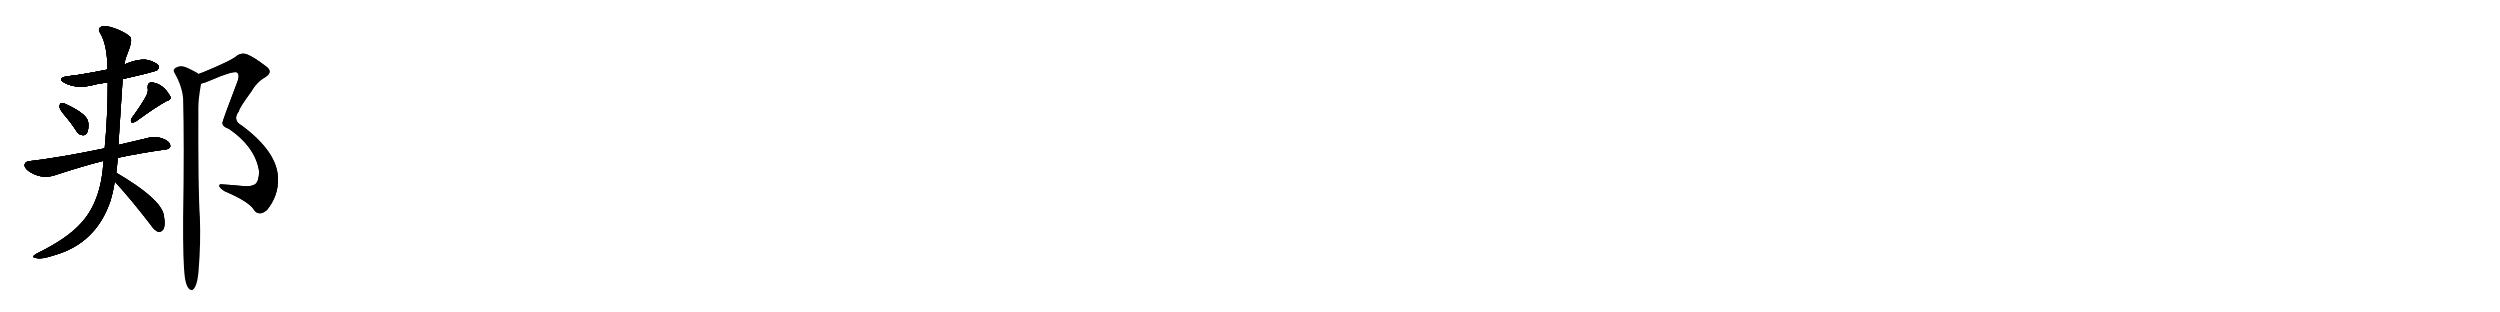 <svg version="1.1" viewBox="0 0 8192 1024" xmlns="http://www.w3.org/2000/svg">
  
  <g transform="scale(1, -1) translate(0, -900)" class="origin">
    <style type="text/css">
        .origin {display:none;}
        .hide {display:none;}
        .stroke {fill: #000000;}
        
.step1 {transform: translateX(1024px);}
.step2 {transform: translateX(2048px);}
.step3 {transform: translateX(3072px);}
.step4 {transform: translateX(4096px);}
.step5 {transform: translateX(5120px);}
.step6 {transform: translateX(6144px);}
.step7 {transform: translateX(7168px);}
.step8 {transform: translateX(8192px);}
.step9 {transform: translateX(9216px);}
.step10 {transform: translateX(10240px);}
.step11 {transform: translateX(11264px);}
.step12 {transform: translateX(12288px);}
.step13 {transform: translateX(13312px);}
.step14 {transform: translateX(14336px);}
.step15 {transform: translateX(15360px);}
.step16 {transform: translateX(16384px);}
.step17 {transform: translateX(17408px);}
.step18 {transform: translateX(18432px);}
.step19 {transform: translateX(19456px);}
.step20 {transform: translateX(20480px);}
.step21 {transform: translateX(21504px);}
.step22 {transform: translateX(22528px);}
.step23 {transform: translateX(23552px);}
.step24 {transform: translateX(24576px);}
.step25 {transform: translateX(25600px);}
.step26 {transform: translateX(26624px);}
.step27 {transform: translateX(27648px);}
.step28 {transform: translateX(28672px);}
.step29 {transform: translateX(29696px);}
    </style>

    <path d="M 402 641 Q 507 665 515 670 Q 522 677 519 685 Q 512 695 486 703 Q 453 709 407 688 L 352 672 Q 262 654 220 650 Q 186 644 211 629 Q 250 608 303 621 Q 325 627 353 630 L 402 641 Z" fill="lightgray"/>
    <path d="M 213 521 Q 232 499 251 470 Q 258 458 271 457 Q 280 456 285 465 Q 291 475 289 499 Q 286 526 217 558 Q 205 564 200 562 Q 196 561 195 550 Q 196 541 213 521 Z" fill="lightgray"/>
    <path d="M 479 585 Q 464 557 431 512 Q 427 505 431 499 Q 438 498 445 502 Q 512 551 546 569 Q 562 573 558 584 Q 534 627 496 630 Q 483 629 484 612 Q 487 600 479 585 Z" fill="lightgray"/>
    <path d="M 386 383 Q 456 398 540 410 Q 556 411 558 420 Q 559 433 540 443 Q 512 455 489 449 Q 434 436 388 425 L 343 414 Q 199 384 97 372 Q 84 371 81 362 Q 78 352 93 340 Q 133 312 177 325 Q 271 356 339 373 L 386 383 Z" fill="lightgray"/>
    <path d="M 381 334 Q 384 358 386 383 L 388 425 Q 395 537 402 641 L 407 688 Q 411 710 418 725 Q 436 770 426 780 Q 404 799 364 811 Q 339 818 329 811 Q 320 804 328 792 Q 352 753 352 672 L 353 630 Q 353 521 343 414 L 339 373 Q 332 238 263 166 Q 218 117 122 70 Q 109 63 109 59 Q 110 55 121 54 Q 137 50 179 64 Q 315 103 362 242 Q 371 272 376 305 L 381 334 Z" fill="lightgray"/>
    <path d="M 376 305 Q 431 245 494 163 Q 506 145 519 140 Q 526 139 533 146 Q 543 156 537 194 Q 528 248 381 334 C 355 349 356 327 376 305 Z" fill="lightgray"/>
    <path d="M 659 626 Q 672 629 690 637 Q 762 668 776 663 Q 786 656 779 635 Q 728 502 729 497 Q 729 485 750 478 Q 837 418 849 339 Q 849 309 838 298 Q 826 288 800 290 Q 760 294 726 296 Q 717 297 719 289 Q 722 282 737 273 Q 815 240 832 213 Q 839 201 852 201 Q 862 201 875 212 Q 912 258 911 313 Q 911 400 793 488 Q 760 506 783 536 Q 783 545 824 601 Q 842 632 869 647 Q 897 665 871 683 Q 832 713 809 722 Q 791 728 776 717 Q 760 702 663 662 Q 656 661 651 657 C 623 645 631 616 659 626 Z" fill="lightgray"/>
    <path d="M 606 -11 Q 610 -36 618 -45 Q 624 -52 631 -50 Q 647 -40 651 17 Q 658 102 655 188 Q 649 269 650 547 Q 650 577 659 626 C 663 649 663 649 651 657 Q 651 658 650 659 Q 617 678 602 682 Q 589 686 574 677 Q 565 670 573 659 Q 597 616 600 577 Q 604 426 600 187 Q 599 39 606 -11 Z" fill="lightgray"/></g>
<g transform="scale(1, -1) translate(0, -900)">
    <style type="text/css">
        .origin {display:none;}
        .hide {display:none;}
        .stroke {fill: #000000;}
        
.step1 {transform: translateX(1024px);}
.step2 {transform: translateX(2048px);}
.step3 {transform: translateX(3072px);}
.step4 {transform: translateX(4096px);}
.step5 {transform: translateX(5120px);}
.step6 {transform: translateX(6144px);}
.step7 {transform: translateX(7168px);}
.step8 {transform: translateX(8192px);}
.step9 {transform: translateX(9216px);}
.step10 {transform: translateX(10240px);}
.step11 {transform: translateX(11264px);}
.step12 {transform: translateX(12288px);}
.step13 {transform: translateX(13312px);}
.step14 {transform: translateX(14336px);}
.step15 {transform: translateX(15360px);}
.step16 {transform: translateX(16384px);}
.step17 {transform: translateX(17408px);}
.step18 {transform: translateX(18432px);}
.step19 {transform: translateX(19456px);}
.step20 {transform: translateX(20480px);}
.step21 {transform: translateX(21504px);}
.step22 {transform: translateX(22528px);}
.step23 {transform: translateX(23552px);}
.step24 {transform: translateX(24576px);}
.step25 {transform: translateX(25600px);}
.step26 {transform: translateX(26624px);}
.step27 {transform: translateX(27648px);}
.step28 {transform: translateX(28672px);}
.step29 {transform: translateX(29696px);}
    </style>

    <path d="M 402 641 Q 507 665 515 670 Q 522 677 519 685 Q 512 695 486 703 Q 453 709 407 688 L 352 672 Q 262 654 220 650 Q 186 644 211 629 Q 250 608 303 621 Q 325 627 353 630 L 402 641 Z" fill="lightgray" class="stroke step0"/>
    <path d="M 213 521 Q 232 499 251 470 Q 258 458 271 457 Q 280 456 285 465 Q 291 475 289 499 Q 286 526 217 558 Q 205 564 200 562 Q 196 561 195 550 Q 196 541 213 521 Z" fill="lightgray" class="hide"/>
    <path d="M 479 585 Q 464 557 431 512 Q 427 505 431 499 Q 438 498 445 502 Q 512 551 546 569 Q 562 573 558 584 Q 534 627 496 630 Q 483 629 484 612 Q 487 600 479 585 Z" fill="lightgray" class="hide"/>
    <path d="M 386 383 Q 456 398 540 410 Q 556 411 558 420 Q 559 433 540 443 Q 512 455 489 449 Q 434 436 388 425 L 343 414 Q 199 384 97 372 Q 84 371 81 362 Q 78 352 93 340 Q 133 312 177 325 Q 271 356 339 373 L 386 383 Z" fill="lightgray" class="hide"/>
    <path d="M 381 334 Q 384 358 386 383 L 388 425 Q 395 537 402 641 L 407 688 Q 411 710 418 725 Q 436 770 426 780 Q 404 799 364 811 Q 339 818 329 811 Q 320 804 328 792 Q 352 753 352 672 L 353 630 Q 353 521 343 414 L 339 373 Q 332 238 263 166 Q 218 117 122 70 Q 109 63 109 59 Q 110 55 121 54 Q 137 50 179 64 Q 315 103 362 242 Q 371 272 376 305 L 381 334 Z" fill="lightgray" class="hide"/>
    <path d="M 376 305 Q 431 245 494 163 Q 506 145 519 140 Q 526 139 533 146 Q 543 156 537 194 Q 528 248 381 334 C 355 349 356 327 376 305 Z" fill="lightgray" class="hide"/>
    <path d="M 659 626 Q 672 629 690 637 Q 762 668 776 663 Q 786 656 779 635 Q 728 502 729 497 Q 729 485 750 478 Q 837 418 849 339 Q 849 309 838 298 Q 826 288 800 290 Q 760 294 726 296 Q 717 297 719 289 Q 722 282 737 273 Q 815 240 832 213 Q 839 201 852 201 Q 862 201 875 212 Q 912 258 911 313 Q 911 400 793 488 Q 760 506 783 536 Q 783 545 824 601 Q 842 632 869 647 Q 897 665 871 683 Q 832 713 809 722 Q 791 728 776 717 Q 760 702 663 662 Q 656 661 651 657 C 623 645 631 616 659 626 Z" fill="lightgray" class="hide"/>
    <path d="M 606 -11 Q 610 -36 618 -45 Q 624 -52 631 -50 Q 647 -40 651 17 Q 658 102 655 188 Q 649 269 650 547 Q 650 577 659 626 C 663 649 663 649 651 657 Q 651 658 650 659 Q 617 678 602 682 Q 589 686 574 677 Q 565 670 573 659 Q 597 616 600 577 Q 604 426 600 187 Q 599 39 606 -11 Z" fill="lightgray" class="hide"/></g><g transform="scale(1, -1) translate(0, -900)">
    <style type="text/css">
        .origin {display:none;}
        .hide {display:none;}
        .stroke {fill: #000000;}
        
.step1 {transform: translateX(1024px);}
.step2 {transform: translateX(2048px);}
.step3 {transform: translateX(3072px);}
.step4 {transform: translateX(4096px);}
.step5 {transform: translateX(5120px);}
.step6 {transform: translateX(6144px);}
.step7 {transform: translateX(7168px);}
.step8 {transform: translateX(8192px);}
.step9 {transform: translateX(9216px);}
.step10 {transform: translateX(10240px);}
.step11 {transform: translateX(11264px);}
.step12 {transform: translateX(12288px);}
.step13 {transform: translateX(13312px);}
.step14 {transform: translateX(14336px);}
.step15 {transform: translateX(15360px);}
.step16 {transform: translateX(16384px);}
.step17 {transform: translateX(17408px);}
.step18 {transform: translateX(18432px);}
.step19 {transform: translateX(19456px);}
.step20 {transform: translateX(20480px);}
.step21 {transform: translateX(21504px);}
.step22 {transform: translateX(22528px);}
.step23 {transform: translateX(23552px);}
.step24 {transform: translateX(24576px);}
.step25 {transform: translateX(25600px);}
.step26 {transform: translateX(26624px);}
.step27 {transform: translateX(27648px);}
.step28 {transform: translateX(28672px);}
.step29 {transform: translateX(29696px);}
    </style>

    <path d="M 402 641 Q 507 665 515 670 Q 522 677 519 685 Q 512 695 486 703 Q 453 709 407 688 L 352 672 Q 262 654 220 650 Q 186 644 211 629 Q 250 608 303 621 Q 325 627 353 630 L 402 641 Z" fill="lightgray" class="stroke step1"/>
    <path d="M 213 521 Q 232 499 251 470 Q 258 458 271 457 Q 280 456 285 465 Q 291 475 289 499 Q 286 526 217 558 Q 205 564 200 562 Q 196 561 195 550 Q 196 541 213 521 Z" fill="lightgray" class="stroke step1"/>
    <path d="M 479 585 Q 464 557 431 512 Q 427 505 431 499 Q 438 498 445 502 Q 512 551 546 569 Q 562 573 558 584 Q 534 627 496 630 Q 483 629 484 612 Q 487 600 479 585 Z" fill="lightgray" class="hide"/>
    <path d="M 386 383 Q 456 398 540 410 Q 556 411 558 420 Q 559 433 540 443 Q 512 455 489 449 Q 434 436 388 425 L 343 414 Q 199 384 97 372 Q 84 371 81 362 Q 78 352 93 340 Q 133 312 177 325 Q 271 356 339 373 L 386 383 Z" fill="lightgray" class="hide"/>
    <path d="M 381 334 Q 384 358 386 383 L 388 425 Q 395 537 402 641 L 407 688 Q 411 710 418 725 Q 436 770 426 780 Q 404 799 364 811 Q 339 818 329 811 Q 320 804 328 792 Q 352 753 352 672 L 353 630 Q 353 521 343 414 L 339 373 Q 332 238 263 166 Q 218 117 122 70 Q 109 63 109 59 Q 110 55 121 54 Q 137 50 179 64 Q 315 103 362 242 Q 371 272 376 305 L 381 334 Z" fill="lightgray" class="hide"/>
    <path d="M 376 305 Q 431 245 494 163 Q 506 145 519 140 Q 526 139 533 146 Q 543 156 537 194 Q 528 248 381 334 C 355 349 356 327 376 305 Z" fill="lightgray" class="hide"/>
    <path d="M 659 626 Q 672 629 690 637 Q 762 668 776 663 Q 786 656 779 635 Q 728 502 729 497 Q 729 485 750 478 Q 837 418 849 339 Q 849 309 838 298 Q 826 288 800 290 Q 760 294 726 296 Q 717 297 719 289 Q 722 282 737 273 Q 815 240 832 213 Q 839 201 852 201 Q 862 201 875 212 Q 912 258 911 313 Q 911 400 793 488 Q 760 506 783 536 Q 783 545 824 601 Q 842 632 869 647 Q 897 665 871 683 Q 832 713 809 722 Q 791 728 776 717 Q 760 702 663 662 Q 656 661 651 657 C 623 645 631 616 659 626 Z" fill="lightgray" class="hide"/>
    <path d="M 606 -11 Q 610 -36 618 -45 Q 624 -52 631 -50 Q 647 -40 651 17 Q 658 102 655 188 Q 649 269 650 547 Q 650 577 659 626 C 663 649 663 649 651 657 Q 651 658 650 659 Q 617 678 602 682 Q 589 686 574 677 Q 565 670 573 659 Q 597 616 600 577 Q 604 426 600 187 Q 599 39 606 -11 Z" fill="lightgray" class="hide"/></g><g transform="scale(1, -1) translate(0, -900)">
    <style type="text/css">
        .origin {display:none;}
        .hide {display:none;}
        .stroke {fill: #000000;}
        
.step1 {transform: translateX(1024px);}
.step2 {transform: translateX(2048px);}
.step3 {transform: translateX(3072px);}
.step4 {transform: translateX(4096px);}
.step5 {transform: translateX(5120px);}
.step6 {transform: translateX(6144px);}
.step7 {transform: translateX(7168px);}
.step8 {transform: translateX(8192px);}
.step9 {transform: translateX(9216px);}
.step10 {transform: translateX(10240px);}
.step11 {transform: translateX(11264px);}
.step12 {transform: translateX(12288px);}
.step13 {transform: translateX(13312px);}
.step14 {transform: translateX(14336px);}
.step15 {transform: translateX(15360px);}
.step16 {transform: translateX(16384px);}
.step17 {transform: translateX(17408px);}
.step18 {transform: translateX(18432px);}
.step19 {transform: translateX(19456px);}
.step20 {transform: translateX(20480px);}
.step21 {transform: translateX(21504px);}
.step22 {transform: translateX(22528px);}
.step23 {transform: translateX(23552px);}
.step24 {transform: translateX(24576px);}
.step25 {transform: translateX(25600px);}
.step26 {transform: translateX(26624px);}
.step27 {transform: translateX(27648px);}
.step28 {transform: translateX(28672px);}
.step29 {transform: translateX(29696px);}
    </style>

    <path d="M 402 641 Q 507 665 515 670 Q 522 677 519 685 Q 512 695 486 703 Q 453 709 407 688 L 352 672 Q 262 654 220 650 Q 186 644 211 629 Q 250 608 303 621 Q 325 627 353 630 L 402 641 Z" fill="lightgray" class="stroke step2"/>
    <path d="M 213 521 Q 232 499 251 470 Q 258 458 271 457 Q 280 456 285 465 Q 291 475 289 499 Q 286 526 217 558 Q 205 564 200 562 Q 196 561 195 550 Q 196 541 213 521 Z" fill="lightgray" class="stroke step2"/>
    <path d="M 479 585 Q 464 557 431 512 Q 427 505 431 499 Q 438 498 445 502 Q 512 551 546 569 Q 562 573 558 584 Q 534 627 496 630 Q 483 629 484 612 Q 487 600 479 585 Z" fill="lightgray" class="stroke step2"/>
    <path d="M 386 383 Q 456 398 540 410 Q 556 411 558 420 Q 559 433 540 443 Q 512 455 489 449 Q 434 436 388 425 L 343 414 Q 199 384 97 372 Q 84 371 81 362 Q 78 352 93 340 Q 133 312 177 325 Q 271 356 339 373 L 386 383 Z" fill="lightgray" class="hide"/>
    <path d="M 381 334 Q 384 358 386 383 L 388 425 Q 395 537 402 641 L 407 688 Q 411 710 418 725 Q 436 770 426 780 Q 404 799 364 811 Q 339 818 329 811 Q 320 804 328 792 Q 352 753 352 672 L 353 630 Q 353 521 343 414 L 339 373 Q 332 238 263 166 Q 218 117 122 70 Q 109 63 109 59 Q 110 55 121 54 Q 137 50 179 64 Q 315 103 362 242 Q 371 272 376 305 L 381 334 Z" fill="lightgray" class="hide"/>
    <path d="M 376 305 Q 431 245 494 163 Q 506 145 519 140 Q 526 139 533 146 Q 543 156 537 194 Q 528 248 381 334 C 355 349 356 327 376 305 Z" fill="lightgray" class="hide"/>
    <path d="M 659 626 Q 672 629 690 637 Q 762 668 776 663 Q 786 656 779 635 Q 728 502 729 497 Q 729 485 750 478 Q 837 418 849 339 Q 849 309 838 298 Q 826 288 800 290 Q 760 294 726 296 Q 717 297 719 289 Q 722 282 737 273 Q 815 240 832 213 Q 839 201 852 201 Q 862 201 875 212 Q 912 258 911 313 Q 911 400 793 488 Q 760 506 783 536 Q 783 545 824 601 Q 842 632 869 647 Q 897 665 871 683 Q 832 713 809 722 Q 791 728 776 717 Q 760 702 663 662 Q 656 661 651 657 C 623 645 631 616 659 626 Z" fill="lightgray" class="hide"/>
    <path d="M 606 -11 Q 610 -36 618 -45 Q 624 -52 631 -50 Q 647 -40 651 17 Q 658 102 655 188 Q 649 269 650 547 Q 650 577 659 626 C 663 649 663 649 651 657 Q 651 658 650 659 Q 617 678 602 682 Q 589 686 574 677 Q 565 670 573 659 Q 597 616 600 577 Q 604 426 600 187 Q 599 39 606 -11 Z" fill="lightgray" class="hide"/></g><g transform="scale(1, -1) translate(0, -900)">
    <style type="text/css">
        .origin {display:none;}
        .hide {display:none;}
        .stroke {fill: #000000;}
        
.step1 {transform: translateX(1024px);}
.step2 {transform: translateX(2048px);}
.step3 {transform: translateX(3072px);}
.step4 {transform: translateX(4096px);}
.step5 {transform: translateX(5120px);}
.step6 {transform: translateX(6144px);}
.step7 {transform: translateX(7168px);}
.step8 {transform: translateX(8192px);}
.step9 {transform: translateX(9216px);}
.step10 {transform: translateX(10240px);}
.step11 {transform: translateX(11264px);}
.step12 {transform: translateX(12288px);}
.step13 {transform: translateX(13312px);}
.step14 {transform: translateX(14336px);}
.step15 {transform: translateX(15360px);}
.step16 {transform: translateX(16384px);}
.step17 {transform: translateX(17408px);}
.step18 {transform: translateX(18432px);}
.step19 {transform: translateX(19456px);}
.step20 {transform: translateX(20480px);}
.step21 {transform: translateX(21504px);}
.step22 {transform: translateX(22528px);}
.step23 {transform: translateX(23552px);}
.step24 {transform: translateX(24576px);}
.step25 {transform: translateX(25600px);}
.step26 {transform: translateX(26624px);}
.step27 {transform: translateX(27648px);}
.step28 {transform: translateX(28672px);}
.step29 {transform: translateX(29696px);}
    </style>

    <path d="M 402 641 Q 507 665 515 670 Q 522 677 519 685 Q 512 695 486 703 Q 453 709 407 688 L 352 672 Q 262 654 220 650 Q 186 644 211 629 Q 250 608 303 621 Q 325 627 353 630 L 402 641 Z" fill="lightgray" class="stroke step3"/>
    <path d="M 213 521 Q 232 499 251 470 Q 258 458 271 457 Q 280 456 285 465 Q 291 475 289 499 Q 286 526 217 558 Q 205 564 200 562 Q 196 561 195 550 Q 196 541 213 521 Z" fill="lightgray" class="stroke step3"/>
    <path d="M 479 585 Q 464 557 431 512 Q 427 505 431 499 Q 438 498 445 502 Q 512 551 546 569 Q 562 573 558 584 Q 534 627 496 630 Q 483 629 484 612 Q 487 600 479 585 Z" fill="lightgray" class="stroke step3"/>
    <path d="M 386 383 Q 456 398 540 410 Q 556 411 558 420 Q 559 433 540 443 Q 512 455 489 449 Q 434 436 388 425 L 343 414 Q 199 384 97 372 Q 84 371 81 362 Q 78 352 93 340 Q 133 312 177 325 Q 271 356 339 373 L 386 383 Z" fill="lightgray" class="stroke step3"/>
    <path d="M 381 334 Q 384 358 386 383 L 388 425 Q 395 537 402 641 L 407 688 Q 411 710 418 725 Q 436 770 426 780 Q 404 799 364 811 Q 339 818 329 811 Q 320 804 328 792 Q 352 753 352 672 L 353 630 Q 353 521 343 414 L 339 373 Q 332 238 263 166 Q 218 117 122 70 Q 109 63 109 59 Q 110 55 121 54 Q 137 50 179 64 Q 315 103 362 242 Q 371 272 376 305 L 381 334 Z" fill="lightgray" class="hide"/>
    <path d="M 376 305 Q 431 245 494 163 Q 506 145 519 140 Q 526 139 533 146 Q 543 156 537 194 Q 528 248 381 334 C 355 349 356 327 376 305 Z" fill="lightgray" class="hide"/>
    <path d="M 659 626 Q 672 629 690 637 Q 762 668 776 663 Q 786 656 779 635 Q 728 502 729 497 Q 729 485 750 478 Q 837 418 849 339 Q 849 309 838 298 Q 826 288 800 290 Q 760 294 726 296 Q 717 297 719 289 Q 722 282 737 273 Q 815 240 832 213 Q 839 201 852 201 Q 862 201 875 212 Q 912 258 911 313 Q 911 400 793 488 Q 760 506 783 536 Q 783 545 824 601 Q 842 632 869 647 Q 897 665 871 683 Q 832 713 809 722 Q 791 728 776 717 Q 760 702 663 662 Q 656 661 651 657 C 623 645 631 616 659 626 Z" fill="lightgray" class="hide"/>
    <path d="M 606 -11 Q 610 -36 618 -45 Q 624 -52 631 -50 Q 647 -40 651 17 Q 658 102 655 188 Q 649 269 650 547 Q 650 577 659 626 C 663 649 663 649 651 657 Q 651 658 650 659 Q 617 678 602 682 Q 589 686 574 677 Q 565 670 573 659 Q 597 616 600 577 Q 604 426 600 187 Q 599 39 606 -11 Z" fill="lightgray" class="hide"/></g><g transform="scale(1, -1) translate(0, -900)">
    <style type="text/css">
        .origin {display:none;}
        .hide {display:none;}
        .stroke {fill: #000000;}
        
.step1 {transform: translateX(1024px);}
.step2 {transform: translateX(2048px);}
.step3 {transform: translateX(3072px);}
.step4 {transform: translateX(4096px);}
.step5 {transform: translateX(5120px);}
.step6 {transform: translateX(6144px);}
.step7 {transform: translateX(7168px);}
.step8 {transform: translateX(8192px);}
.step9 {transform: translateX(9216px);}
.step10 {transform: translateX(10240px);}
.step11 {transform: translateX(11264px);}
.step12 {transform: translateX(12288px);}
.step13 {transform: translateX(13312px);}
.step14 {transform: translateX(14336px);}
.step15 {transform: translateX(15360px);}
.step16 {transform: translateX(16384px);}
.step17 {transform: translateX(17408px);}
.step18 {transform: translateX(18432px);}
.step19 {transform: translateX(19456px);}
.step20 {transform: translateX(20480px);}
.step21 {transform: translateX(21504px);}
.step22 {transform: translateX(22528px);}
.step23 {transform: translateX(23552px);}
.step24 {transform: translateX(24576px);}
.step25 {transform: translateX(25600px);}
.step26 {transform: translateX(26624px);}
.step27 {transform: translateX(27648px);}
.step28 {transform: translateX(28672px);}
.step29 {transform: translateX(29696px);}
    </style>

    <path d="M 402 641 Q 507 665 515 670 Q 522 677 519 685 Q 512 695 486 703 Q 453 709 407 688 L 352 672 Q 262 654 220 650 Q 186 644 211 629 Q 250 608 303 621 Q 325 627 353 630 L 402 641 Z" fill="lightgray" class="stroke step4"/>
    <path d="M 213 521 Q 232 499 251 470 Q 258 458 271 457 Q 280 456 285 465 Q 291 475 289 499 Q 286 526 217 558 Q 205 564 200 562 Q 196 561 195 550 Q 196 541 213 521 Z" fill="lightgray" class="stroke step4"/>
    <path d="M 479 585 Q 464 557 431 512 Q 427 505 431 499 Q 438 498 445 502 Q 512 551 546 569 Q 562 573 558 584 Q 534 627 496 630 Q 483 629 484 612 Q 487 600 479 585 Z" fill="lightgray" class="stroke step4"/>
    <path d="M 386 383 Q 456 398 540 410 Q 556 411 558 420 Q 559 433 540 443 Q 512 455 489 449 Q 434 436 388 425 L 343 414 Q 199 384 97 372 Q 84 371 81 362 Q 78 352 93 340 Q 133 312 177 325 Q 271 356 339 373 L 386 383 Z" fill="lightgray" class="stroke step4"/>
    <path d="M 381 334 Q 384 358 386 383 L 388 425 Q 395 537 402 641 L 407 688 Q 411 710 418 725 Q 436 770 426 780 Q 404 799 364 811 Q 339 818 329 811 Q 320 804 328 792 Q 352 753 352 672 L 353 630 Q 353 521 343 414 L 339 373 Q 332 238 263 166 Q 218 117 122 70 Q 109 63 109 59 Q 110 55 121 54 Q 137 50 179 64 Q 315 103 362 242 Q 371 272 376 305 L 381 334 Z" fill="lightgray" class="stroke step4"/>
    <path d="M 376 305 Q 431 245 494 163 Q 506 145 519 140 Q 526 139 533 146 Q 543 156 537 194 Q 528 248 381 334 C 355 349 356 327 376 305 Z" fill="lightgray" class="hide"/>
    <path d="M 659 626 Q 672 629 690 637 Q 762 668 776 663 Q 786 656 779 635 Q 728 502 729 497 Q 729 485 750 478 Q 837 418 849 339 Q 849 309 838 298 Q 826 288 800 290 Q 760 294 726 296 Q 717 297 719 289 Q 722 282 737 273 Q 815 240 832 213 Q 839 201 852 201 Q 862 201 875 212 Q 912 258 911 313 Q 911 400 793 488 Q 760 506 783 536 Q 783 545 824 601 Q 842 632 869 647 Q 897 665 871 683 Q 832 713 809 722 Q 791 728 776 717 Q 760 702 663 662 Q 656 661 651 657 C 623 645 631 616 659 626 Z" fill="lightgray" class="hide"/>
    <path d="M 606 -11 Q 610 -36 618 -45 Q 624 -52 631 -50 Q 647 -40 651 17 Q 658 102 655 188 Q 649 269 650 547 Q 650 577 659 626 C 663 649 663 649 651 657 Q 651 658 650 659 Q 617 678 602 682 Q 589 686 574 677 Q 565 670 573 659 Q 597 616 600 577 Q 604 426 600 187 Q 599 39 606 -11 Z" fill="lightgray" class="hide"/></g><g transform="scale(1, -1) translate(0, -900)">
    <style type="text/css">
        .origin {display:none;}
        .hide {display:none;}
        .stroke {fill: #000000;}
        
.step1 {transform: translateX(1024px);}
.step2 {transform: translateX(2048px);}
.step3 {transform: translateX(3072px);}
.step4 {transform: translateX(4096px);}
.step5 {transform: translateX(5120px);}
.step6 {transform: translateX(6144px);}
.step7 {transform: translateX(7168px);}
.step8 {transform: translateX(8192px);}
.step9 {transform: translateX(9216px);}
.step10 {transform: translateX(10240px);}
.step11 {transform: translateX(11264px);}
.step12 {transform: translateX(12288px);}
.step13 {transform: translateX(13312px);}
.step14 {transform: translateX(14336px);}
.step15 {transform: translateX(15360px);}
.step16 {transform: translateX(16384px);}
.step17 {transform: translateX(17408px);}
.step18 {transform: translateX(18432px);}
.step19 {transform: translateX(19456px);}
.step20 {transform: translateX(20480px);}
.step21 {transform: translateX(21504px);}
.step22 {transform: translateX(22528px);}
.step23 {transform: translateX(23552px);}
.step24 {transform: translateX(24576px);}
.step25 {transform: translateX(25600px);}
.step26 {transform: translateX(26624px);}
.step27 {transform: translateX(27648px);}
.step28 {transform: translateX(28672px);}
.step29 {transform: translateX(29696px);}
    </style>

    <path d="M 402 641 Q 507 665 515 670 Q 522 677 519 685 Q 512 695 486 703 Q 453 709 407 688 L 352 672 Q 262 654 220 650 Q 186 644 211 629 Q 250 608 303 621 Q 325 627 353 630 L 402 641 Z" fill="lightgray" class="stroke step5"/>
    <path d="M 213 521 Q 232 499 251 470 Q 258 458 271 457 Q 280 456 285 465 Q 291 475 289 499 Q 286 526 217 558 Q 205 564 200 562 Q 196 561 195 550 Q 196 541 213 521 Z" fill="lightgray" class="stroke step5"/>
    <path d="M 479 585 Q 464 557 431 512 Q 427 505 431 499 Q 438 498 445 502 Q 512 551 546 569 Q 562 573 558 584 Q 534 627 496 630 Q 483 629 484 612 Q 487 600 479 585 Z" fill="lightgray" class="stroke step5"/>
    <path d="M 386 383 Q 456 398 540 410 Q 556 411 558 420 Q 559 433 540 443 Q 512 455 489 449 Q 434 436 388 425 L 343 414 Q 199 384 97 372 Q 84 371 81 362 Q 78 352 93 340 Q 133 312 177 325 Q 271 356 339 373 L 386 383 Z" fill="lightgray" class="stroke step5"/>
    <path d="M 381 334 Q 384 358 386 383 L 388 425 Q 395 537 402 641 L 407 688 Q 411 710 418 725 Q 436 770 426 780 Q 404 799 364 811 Q 339 818 329 811 Q 320 804 328 792 Q 352 753 352 672 L 353 630 Q 353 521 343 414 L 339 373 Q 332 238 263 166 Q 218 117 122 70 Q 109 63 109 59 Q 110 55 121 54 Q 137 50 179 64 Q 315 103 362 242 Q 371 272 376 305 L 381 334 Z" fill="lightgray" class="stroke step5"/>
    <path d="M 376 305 Q 431 245 494 163 Q 506 145 519 140 Q 526 139 533 146 Q 543 156 537 194 Q 528 248 381 334 C 355 349 356 327 376 305 Z" fill="lightgray" class="stroke step5"/>
    <path d="M 659 626 Q 672 629 690 637 Q 762 668 776 663 Q 786 656 779 635 Q 728 502 729 497 Q 729 485 750 478 Q 837 418 849 339 Q 849 309 838 298 Q 826 288 800 290 Q 760 294 726 296 Q 717 297 719 289 Q 722 282 737 273 Q 815 240 832 213 Q 839 201 852 201 Q 862 201 875 212 Q 912 258 911 313 Q 911 400 793 488 Q 760 506 783 536 Q 783 545 824 601 Q 842 632 869 647 Q 897 665 871 683 Q 832 713 809 722 Q 791 728 776 717 Q 760 702 663 662 Q 656 661 651 657 C 623 645 631 616 659 626 Z" fill="lightgray" class="hide"/>
    <path d="M 606 -11 Q 610 -36 618 -45 Q 624 -52 631 -50 Q 647 -40 651 17 Q 658 102 655 188 Q 649 269 650 547 Q 650 577 659 626 C 663 649 663 649 651 657 Q 651 658 650 659 Q 617 678 602 682 Q 589 686 574 677 Q 565 670 573 659 Q 597 616 600 577 Q 604 426 600 187 Q 599 39 606 -11 Z" fill="lightgray" class="hide"/></g><g transform="scale(1, -1) translate(0, -900)">
    <style type="text/css">
        .origin {display:none;}
        .hide {display:none;}
        .stroke {fill: #000000;}
        
.step1 {transform: translateX(1024px);}
.step2 {transform: translateX(2048px);}
.step3 {transform: translateX(3072px);}
.step4 {transform: translateX(4096px);}
.step5 {transform: translateX(5120px);}
.step6 {transform: translateX(6144px);}
.step7 {transform: translateX(7168px);}
.step8 {transform: translateX(8192px);}
.step9 {transform: translateX(9216px);}
.step10 {transform: translateX(10240px);}
.step11 {transform: translateX(11264px);}
.step12 {transform: translateX(12288px);}
.step13 {transform: translateX(13312px);}
.step14 {transform: translateX(14336px);}
.step15 {transform: translateX(15360px);}
.step16 {transform: translateX(16384px);}
.step17 {transform: translateX(17408px);}
.step18 {transform: translateX(18432px);}
.step19 {transform: translateX(19456px);}
.step20 {transform: translateX(20480px);}
.step21 {transform: translateX(21504px);}
.step22 {transform: translateX(22528px);}
.step23 {transform: translateX(23552px);}
.step24 {transform: translateX(24576px);}
.step25 {transform: translateX(25600px);}
.step26 {transform: translateX(26624px);}
.step27 {transform: translateX(27648px);}
.step28 {transform: translateX(28672px);}
.step29 {transform: translateX(29696px);}
    </style>

    <path d="M 402 641 Q 507 665 515 670 Q 522 677 519 685 Q 512 695 486 703 Q 453 709 407 688 L 352 672 Q 262 654 220 650 Q 186 644 211 629 Q 250 608 303 621 Q 325 627 353 630 L 402 641 Z" fill="lightgray" class="stroke step6"/>
    <path d="M 213 521 Q 232 499 251 470 Q 258 458 271 457 Q 280 456 285 465 Q 291 475 289 499 Q 286 526 217 558 Q 205 564 200 562 Q 196 561 195 550 Q 196 541 213 521 Z" fill="lightgray" class="stroke step6"/>
    <path d="M 479 585 Q 464 557 431 512 Q 427 505 431 499 Q 438 498 445 502 Q 512 551 546 569 Q 562 573 558 584 Q 534 627 496 630 Q 483 629 484 612 Q 487 600 479 585 Z" fill="lightgray" class="stroke step6"/>
    <path d="M 386 383 Q 456 398 540 410 Q 556 411 558 420 Q 559 433 540 443 Q 512 455 489 449 Q 434 436 388 425 L 343 414 Q 199 384 97 372 Q 84 371 81 362 Q 78 352 93 340 Q 133 312 177 325 Q 271 356 339 373 L 386 383 Z" fill="lightgray" class="stroke step6"/>
    <path d="M 381 334 Q 384 358 386 383 L 388 425 Q 395 537 402 641 L 407 688 Q 411 710 418 725 Q 436 770 426 780 Q 404 799 364 811 Q 339 818 329 811 Q 320 804 328 792 Q 352 753 352 672 L 353 630 Q 353 521 343 414 L 339 373 Q 332 238 263 166 Q 218 117 122 70 Q 109 63 109 59 Q 110 55 121 54 Q 137 50 179 64 Q 315 103 362 242 Q 371 272 376 305 L 381 334 Z" fill="lightgray" class="stroke step6"/>
    <path d="M 376 305 Q 431 245 494 163 Q 506 145 519 140 Q 526 139 533 146 Q 543 156 537 194 Q 528 248 381 334 C 355 349 356 327 376 305 Z" fill="lightgray" class="stroke step6"/>
    <path d="M 659 626 Q 672 629 690 637 Q 762 668 776 663 Q 786 656 779 635 Q 728 502 729 497 Q 729 485 750 478 Q 837 418 849 339 Q 849 309 838 298 Q 826 288 800 290 Q 760 294 726 296 Q 717 297 719 289 Q 722 282 737 273 Q 815 240 832 213 Q 839 201 852 201 Q 862 201 875 212 Q 912 258 911 313 Q 911 400 793 488 Q 760 506 783 536 Q 783 545 824 601 Q 842 632 869 647 Q 897 665 871 683 Q 832 713 809 722 Q 791 728 776 717 Q 760 702 663 662 Q 656 661 651 657 C 623 645 631 616 659 626 Z" fill="lightgray" class="stroke step6"/>
    <path d="M 606 -11 Q 610 -36 618 -45 Q 624 -52 631 -50 Q 647 -40 651 17 Q 658 102 655 188 Q 649 269 650 547 Q 650 577 659 626 C 663 649 663 649 651 657 Q 651 658 650 659 Q 617 678 602 682 Q 589 686 574 677 Q 565 670 573 659 Q 597 616 600 577 Q 604 426 600 187 Q 599 39 606 -11 Z" fill="lightgray" class="hide"/></g><g transform="scale(1, -1) translate(0, -900)">
    <style type="text/css">
        .origin {display:none;}
        .hide {display:none;}
        .stroke {fill: #000000;}
        
.step1 {transform: translateX(1024px);}
.step2 {transform: translateX(2048px);}
.step3 {transform: translateX(3072px);}
.step4 {transform: translateX(4096px);}
.step5 {transform: translateX(5120px);}
.step6 {transform: translateX(6144px);}
.step7 {transform: translateX(7168px);}
.step8 {transform: translateX(8192px);}
.step9 {transform: translateX(9216px);}
.step10 {transform: translateX(10240px);}
.step11 {transform: translateX(11264px);}
.step12 {transform: translateX(12288px);}
.step13 {transform: translateX(13312px);}
.step14 {transform: translateX(14336px);}
.step15 {transform: translateX(15360px);}
.step16 {transform: translateX(16384px);}
.step17 {transform: translateX(17408px);}
.step18 {transform: translateX(18432px);}
.step19 {transform: translateX(19456px);}
.step20 {transform: translateX(20480px);}
.step21 {transform: translateX(21504px);}
.step22 {transform: translateX(22528px);}
.step23 {transform: translateX(23552px);}
.step24 {transform: translateX(24576px);}
.step25 {transform: translateX(25600px);}
.step26 {transform: translateX(26624px);}
.step27 {transform: translateX(27648px);}
.step28 {transform: translateX(28672px);}
.step29 {transform: translateX(29696px);}
    </style>

    <path d="M 402 641 Q 507 665 515 670 Q 522 677 519 685 Q 512 695 486 703 Q 453 709 407 688 L 352 672 Q 262 654 220 650 Q 186 644 211 629 Q 250 608 303 621 Q 325 627 353 630 L 402 641 Z" fill="lightgray" class="stroke step7"/>
    <path d="M 213 521 Q 232 499 251 470 Q 258 458 271 457 Q 280 456 285 465 Q 291 475 289 499 Q 286 526 217 558 Q 205 564 200 562 Q 196 561 195 550 Q 196 541 213 521 Z" fill="lightgray" class="stroke step7"/>
    <path d="M 479 585 Q 464 557 431 512 Q 427 505 431 499 Q 438 498 445 502 Q 512 551 546 569 Q 562 573 558 584 Q 534 627 496 630 Q 483 629 484 612 Q 487 600 479 585 Z" fill="lightgray" class="stroke step7"/>
    <path d="M 386 383 Q 456 398 540 410 Q 556 411 558 420 Q 559 433 540 443 Q 512 455 489 449 Q 434 436 388 425 L 343 414 Q 199 384 97 372 Q 84 371 81 362 Q 78 352 93 340 Q 133 312 177 325 Q 271 356 339 373 L 386 383 Z" fill="lightgray" class="stroke step7"/>
    <path d="M 381 334 Q 384 358 386 383 L 388 425 Q 395 537 402 641 L 407 688 Q 411 710 418 725 Q 436 770 426 780 Q 404 799 364 811 Q 339 818 329 811 Q 320 804 328 792 Q 352 753 352 672 L 353 630 Q 353 521 343 414 L 339 373 Q 332 238 263 166 Q 218 117 122 70 Q 109 63 109 59 Q 110 55 121 54 Q 137 50 179 64 Q 315 103 362 242 Q 371 272 376 305 L 381 334 Z" fill="lightgray" class="stroke step7"/>
    <path d="M 376 305 Q 431 245 494 163 Q 506 145 519 140 Q 526 139 533 146 Q 543 156 537 194 Q 528 248 381 334 C 355 349 356 327 376 305 Z" fill="lightgray" class="stroke step7"/>
    <path d="M 659 626 Q 672 629 690 637 Q 762 668 776 663 Q 786 656 779 635 Q 728 502 729 497 Q 729 485 750 478 Q 837 418 849 339 Q 849 309 838 298 Q 826 288 800 290 Q 760 294 726 296 Q 717 297 719 289 Q 722 282 737 273 Q 815 240 832 213 Q 839 201 852 201 Q 862 201 875 212 Q 912 258 911 313 Q 911 400 793 488 Q 760 506 783 536 Q 783 545 824 601 Q 842 632 869 647 Q 897 665 871 683 Q 832 713 809 722 Q 791 728 776 717 Q 760 702 663 662 Q 656 661 651 657 C 623 645 631 616 659 626 Z" fill="lightgray" class="stroke step7"/>
    <path d="M 606 -11 Q 610 -36 618 -45 Q 624 -52 631 -50 Q 647 -40 651 17 Q 658 102 655 188 Q 649 269 650 547 Q 650 577 659 626 C 663 649 663 649 651 657 Q 651 658 650 659 Q 617 678 602 682 Q 589 686 574 677 Q 565 670 573 659 Q 597 616 600 577 Q 604 426 600 187 Q 599 39 606 -11 Z" fill="lightgray" class="stroke step7"/></g></svg>